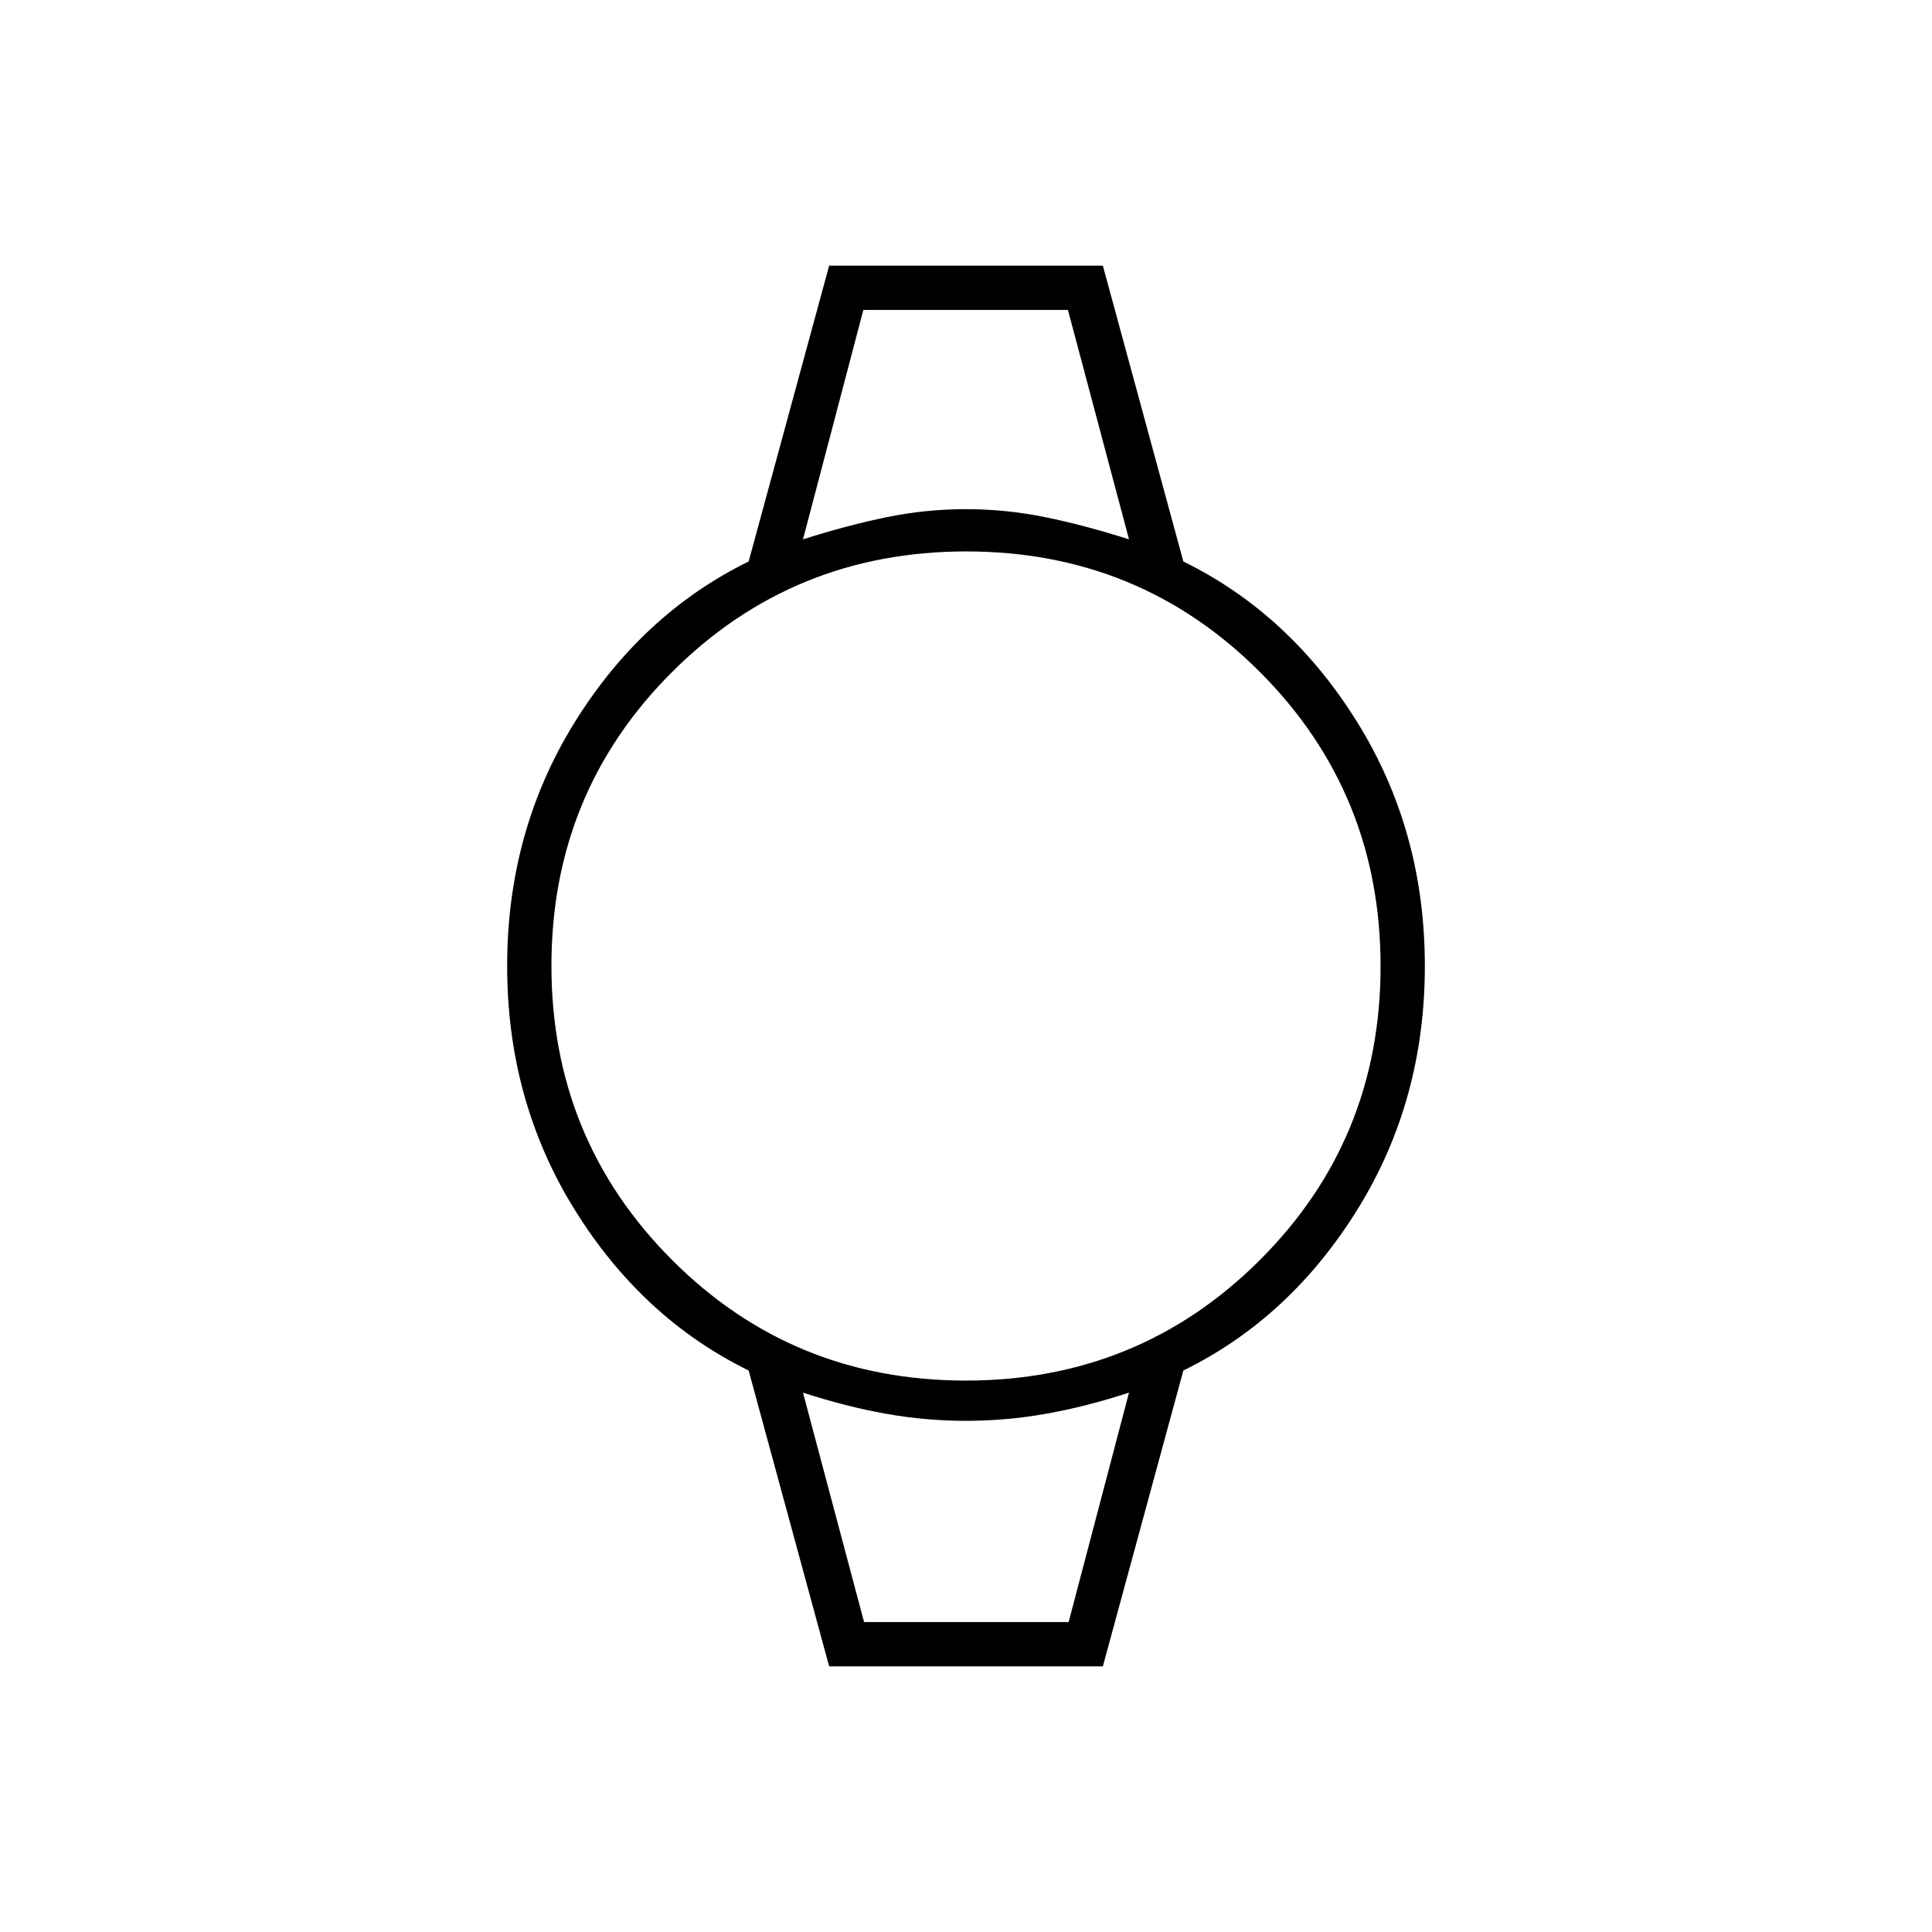 <svg xmlns="http://www.w3.org/2000/svg" width="48" height="48" viewBox="0 -960 960 960"><path d="M429-806h102-102Zm0 652h102-102Zm-17 22-40-147q-53-26-86.5-80T252-480q0-67 33.5-121t86.5-80l40-147h136l40 147q53 26 86.5 80T708-480q0 67-33.5 121T588-279l-40 147H412Zm67.87-142Q566-274 626-333.87q60-59.86 60-146Q686-566 626.13-626q-59.86-60-146-60Q394-686 334-626.13q-60 59.86-60 146Q274-394 333.87-334q59.86 60 146 60ZM399-692q22-7 41.5-11t39.5-4q20 0 39.5 4t41.5 11l-30.35-114H429l-30 114Zm30.35 538H531l30-114q-21.54 7-41.27 10.5Q500-254 480-254q-20 0-39.73-3.5Q420.54-261 399-268l30.35 114Z"/></svg>